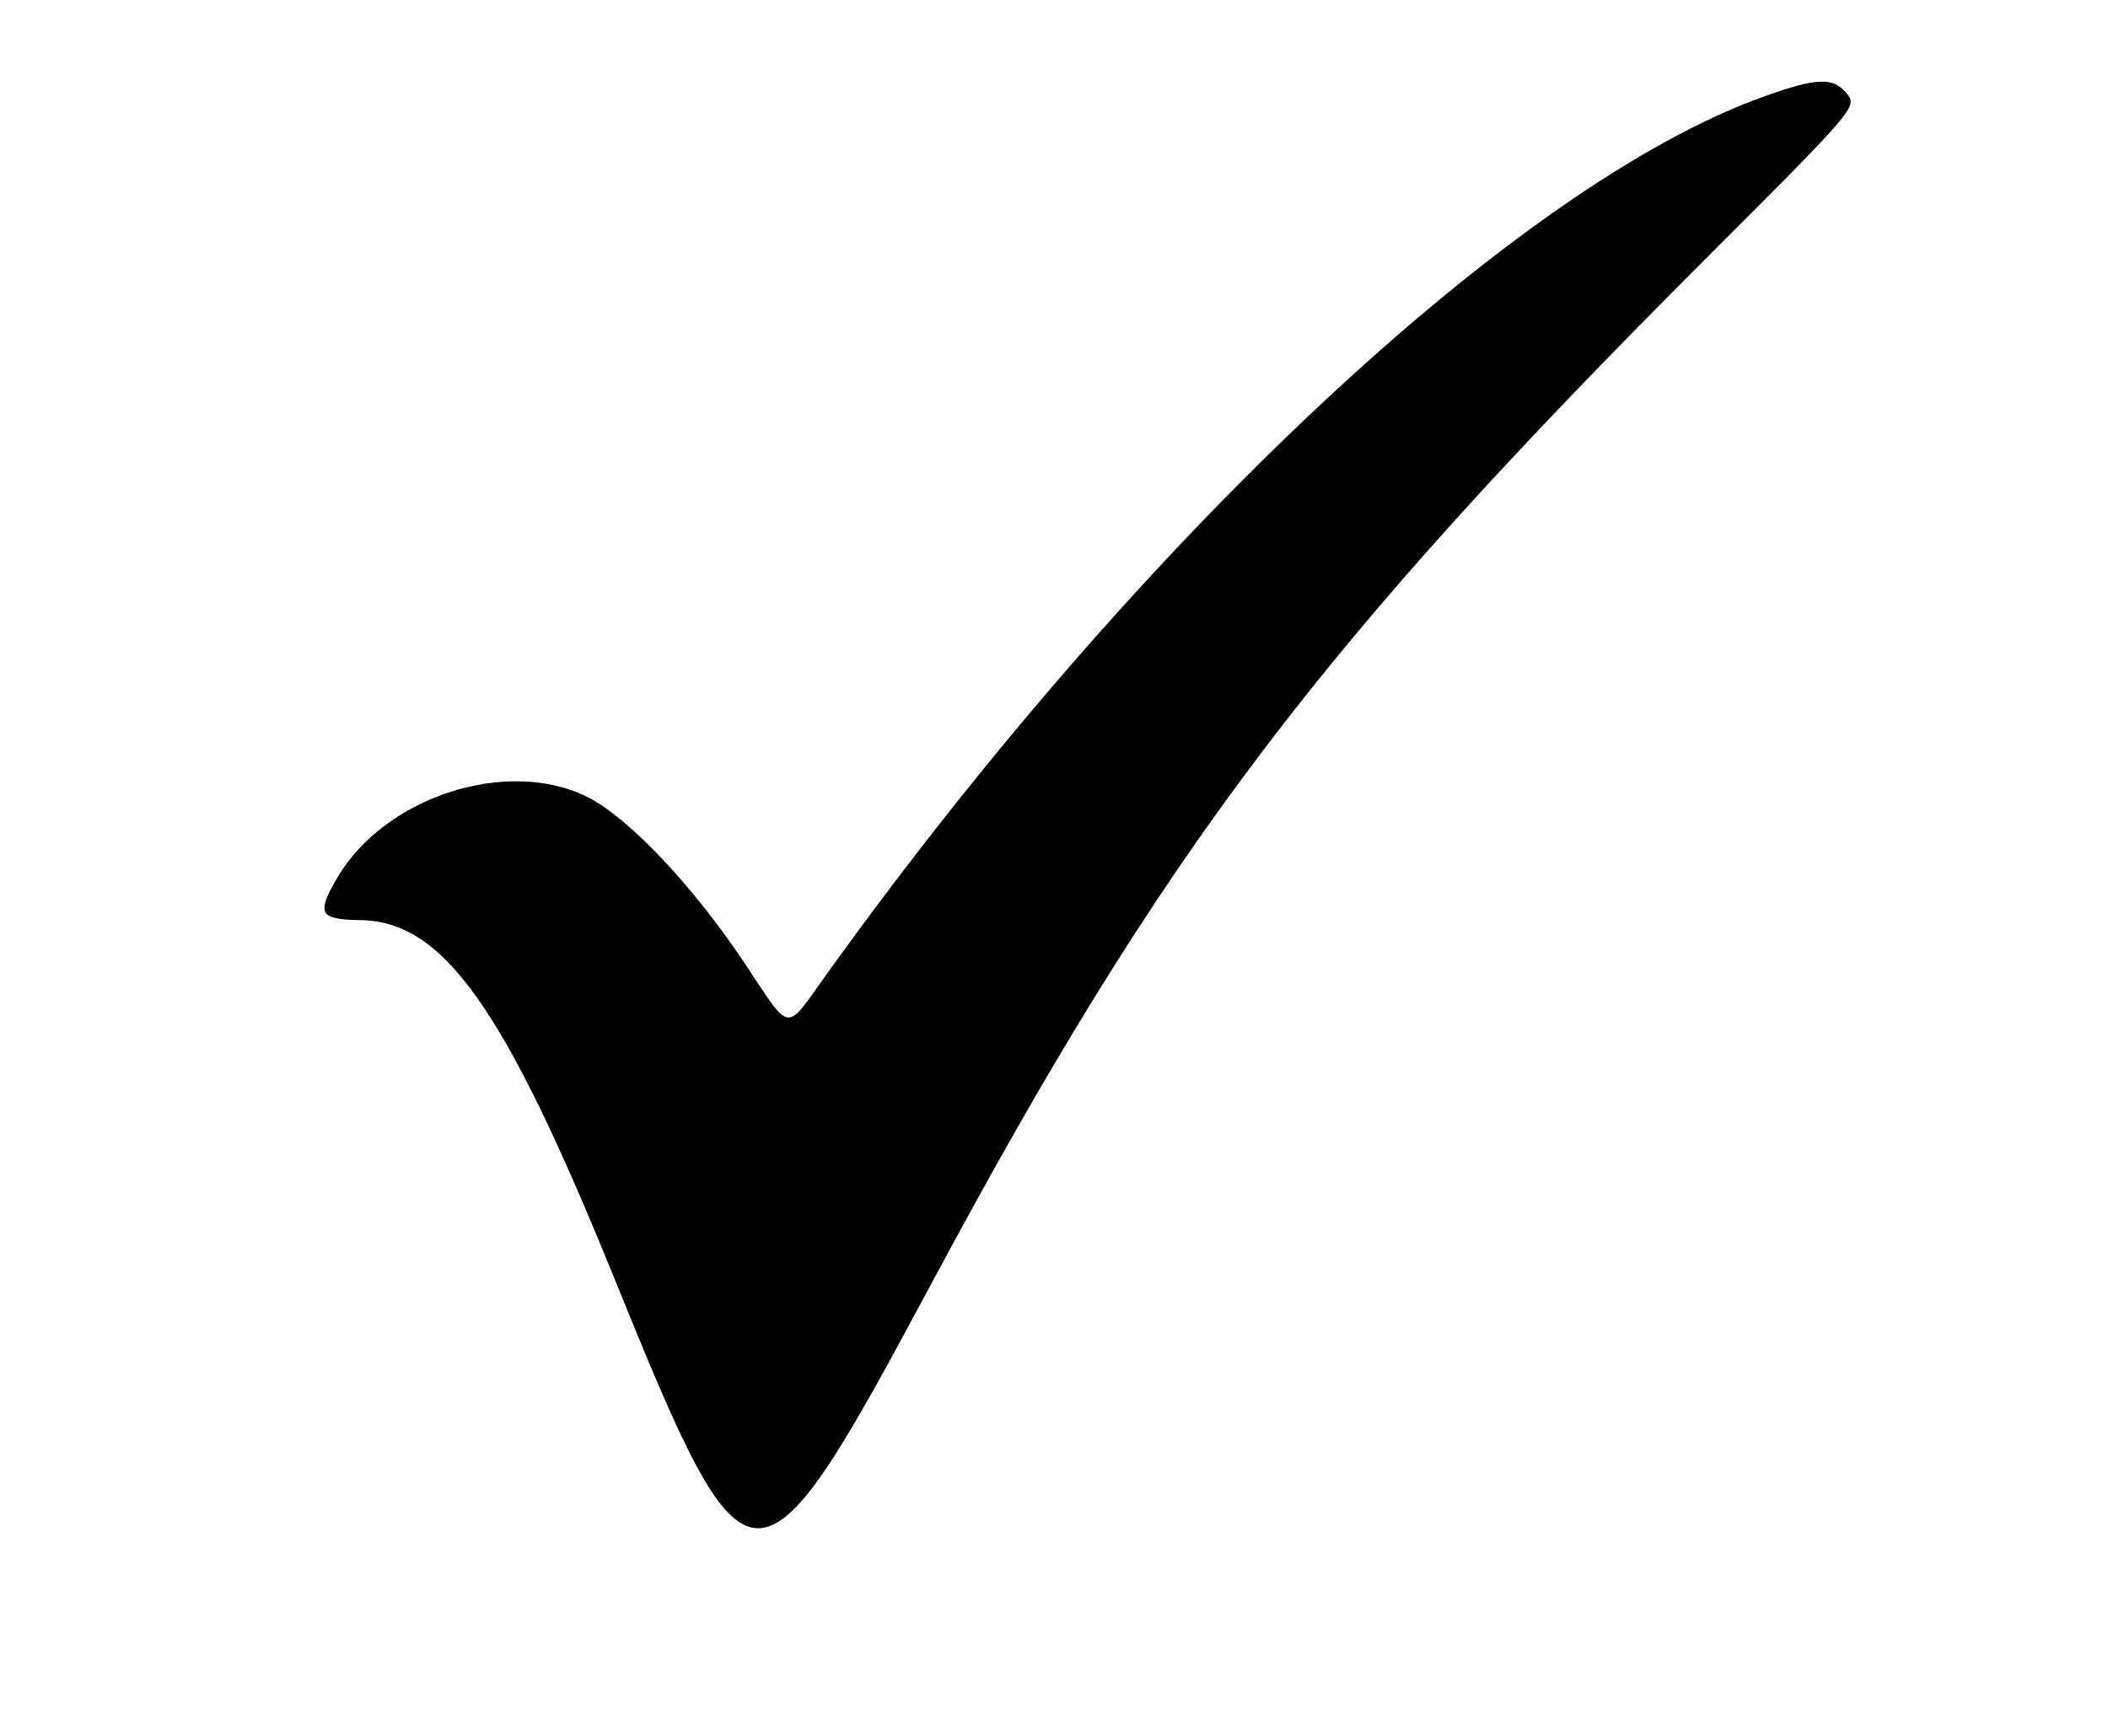 <svg id="svg" xmlns="http://www.w3.org/2000/svg" xmlns:xlink="http://www.w3.org/1999/xlink" width="400" height="329.412" viewBox="0, 0, 400,329.412"><g id="svgg"><path id="path0" d="M334.889 18.247 C 288.136 34.883,216.610 101.770,157.164 184.446 C 148.737 196.166,150.374 196.354,141.178 182.606 C 131.354 167.920,119.206 155.105,111.440 151.235 C 96.260 143.670,73.015 151.183,63.999 166.567 C 59.984 173.419,60.571 174.494,68.388 174.610 C 84.135 174.843,95.655 191.071,116.477 242.353 C 142.213 305.737,143.399 305.756,176.902 243.283 C 220.832 161.367,250.235 122.492,324.092 48.674 C 352.020 20.760,352.458 20.248,350.469 17.792 C 347.891 14.608,344.868 14.696,334.889 18.247 " stroke="none" fill="#000000" fill-rule="evenodd"></path></g></svg>